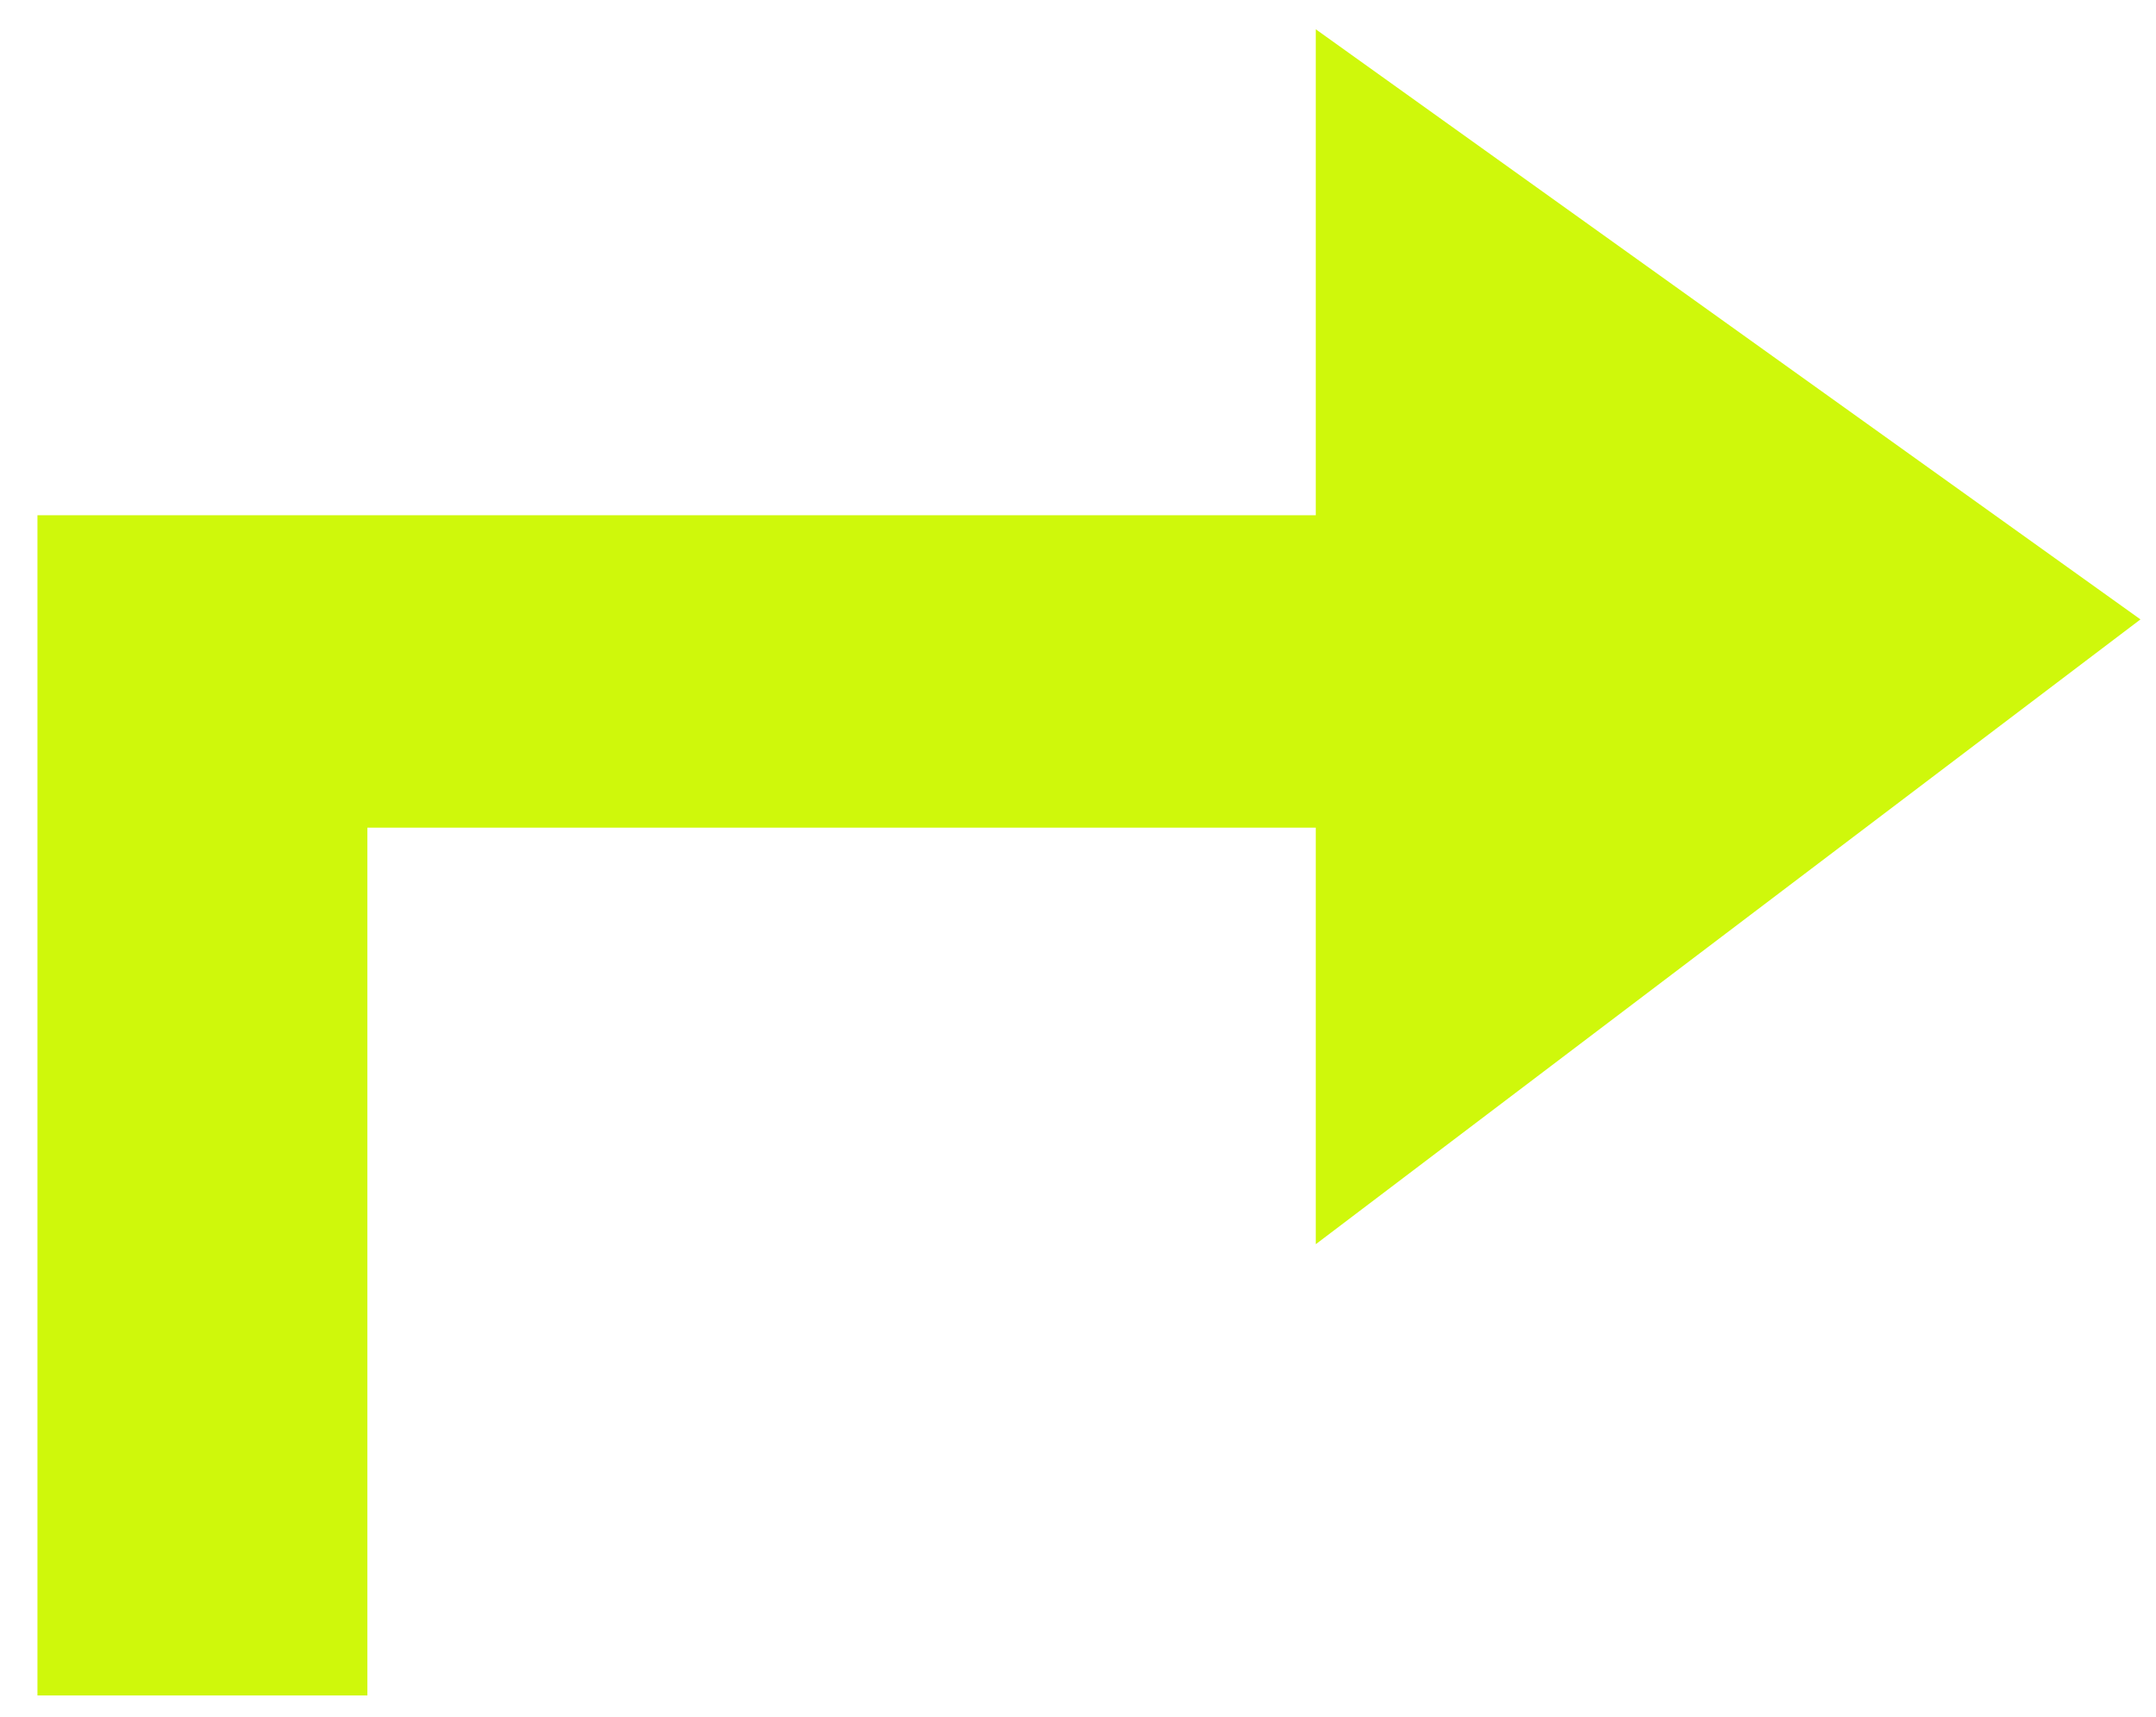 <svg width="54" height="43" viewBox="0 0 54 43" fill="none" xmlns="http://www.w3.org/2000/svg">
<path d="M9.201 42.466H0.938V12.905H32.955V0.733L53.611 15.514L32.955 31.164V20.73H9.201V42.466Z" fill="#CFF80B"/>
</svg>
